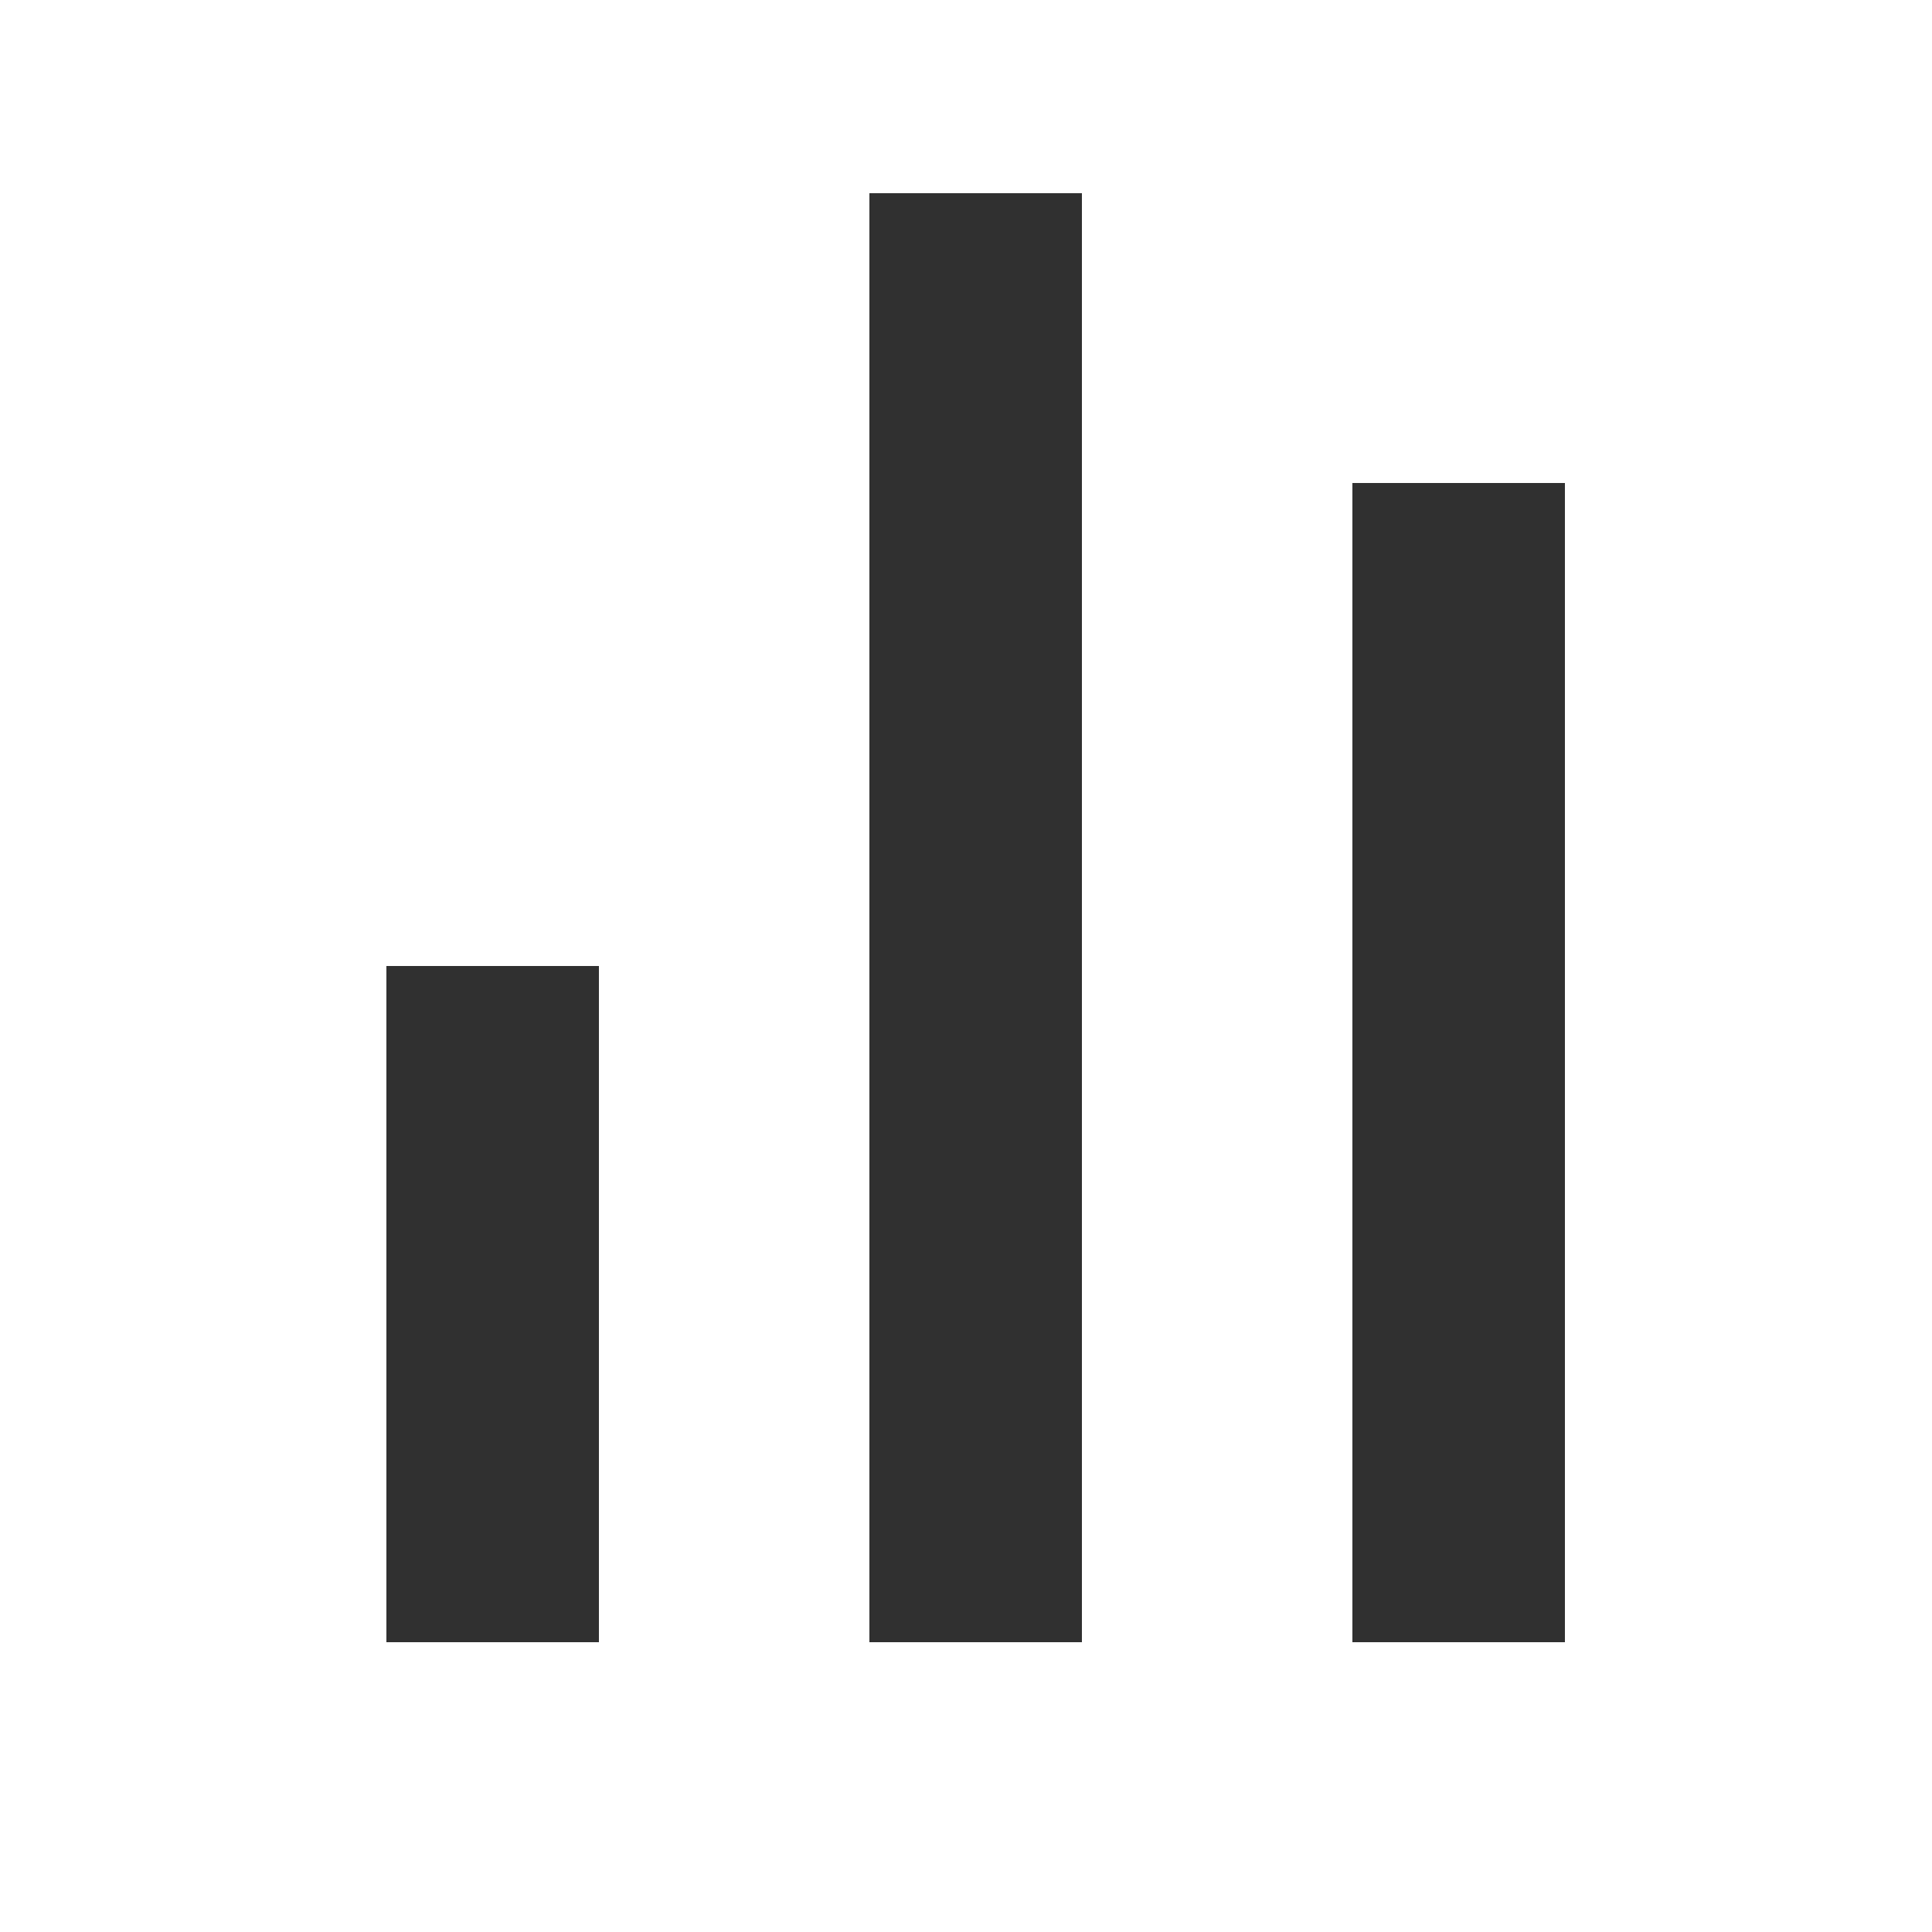 <svg width="20" height="20" viewBox="0 0 20 20" fill="none" xmlns="http://www.w3.org/2000/svg"><line x1="5.1" y1="10" x2="5.1" y2="17" stroke="#303030" stroke-width="2.2"/><line x1="10.1" y1="2" x2="10.1" y2="17" stroke="#303030" stroke-width="2.2"/><line x1="15.1" y1="5" x2="15.1" y2="17" stroke="#303030" stroke-width="2.2"/></svg>
